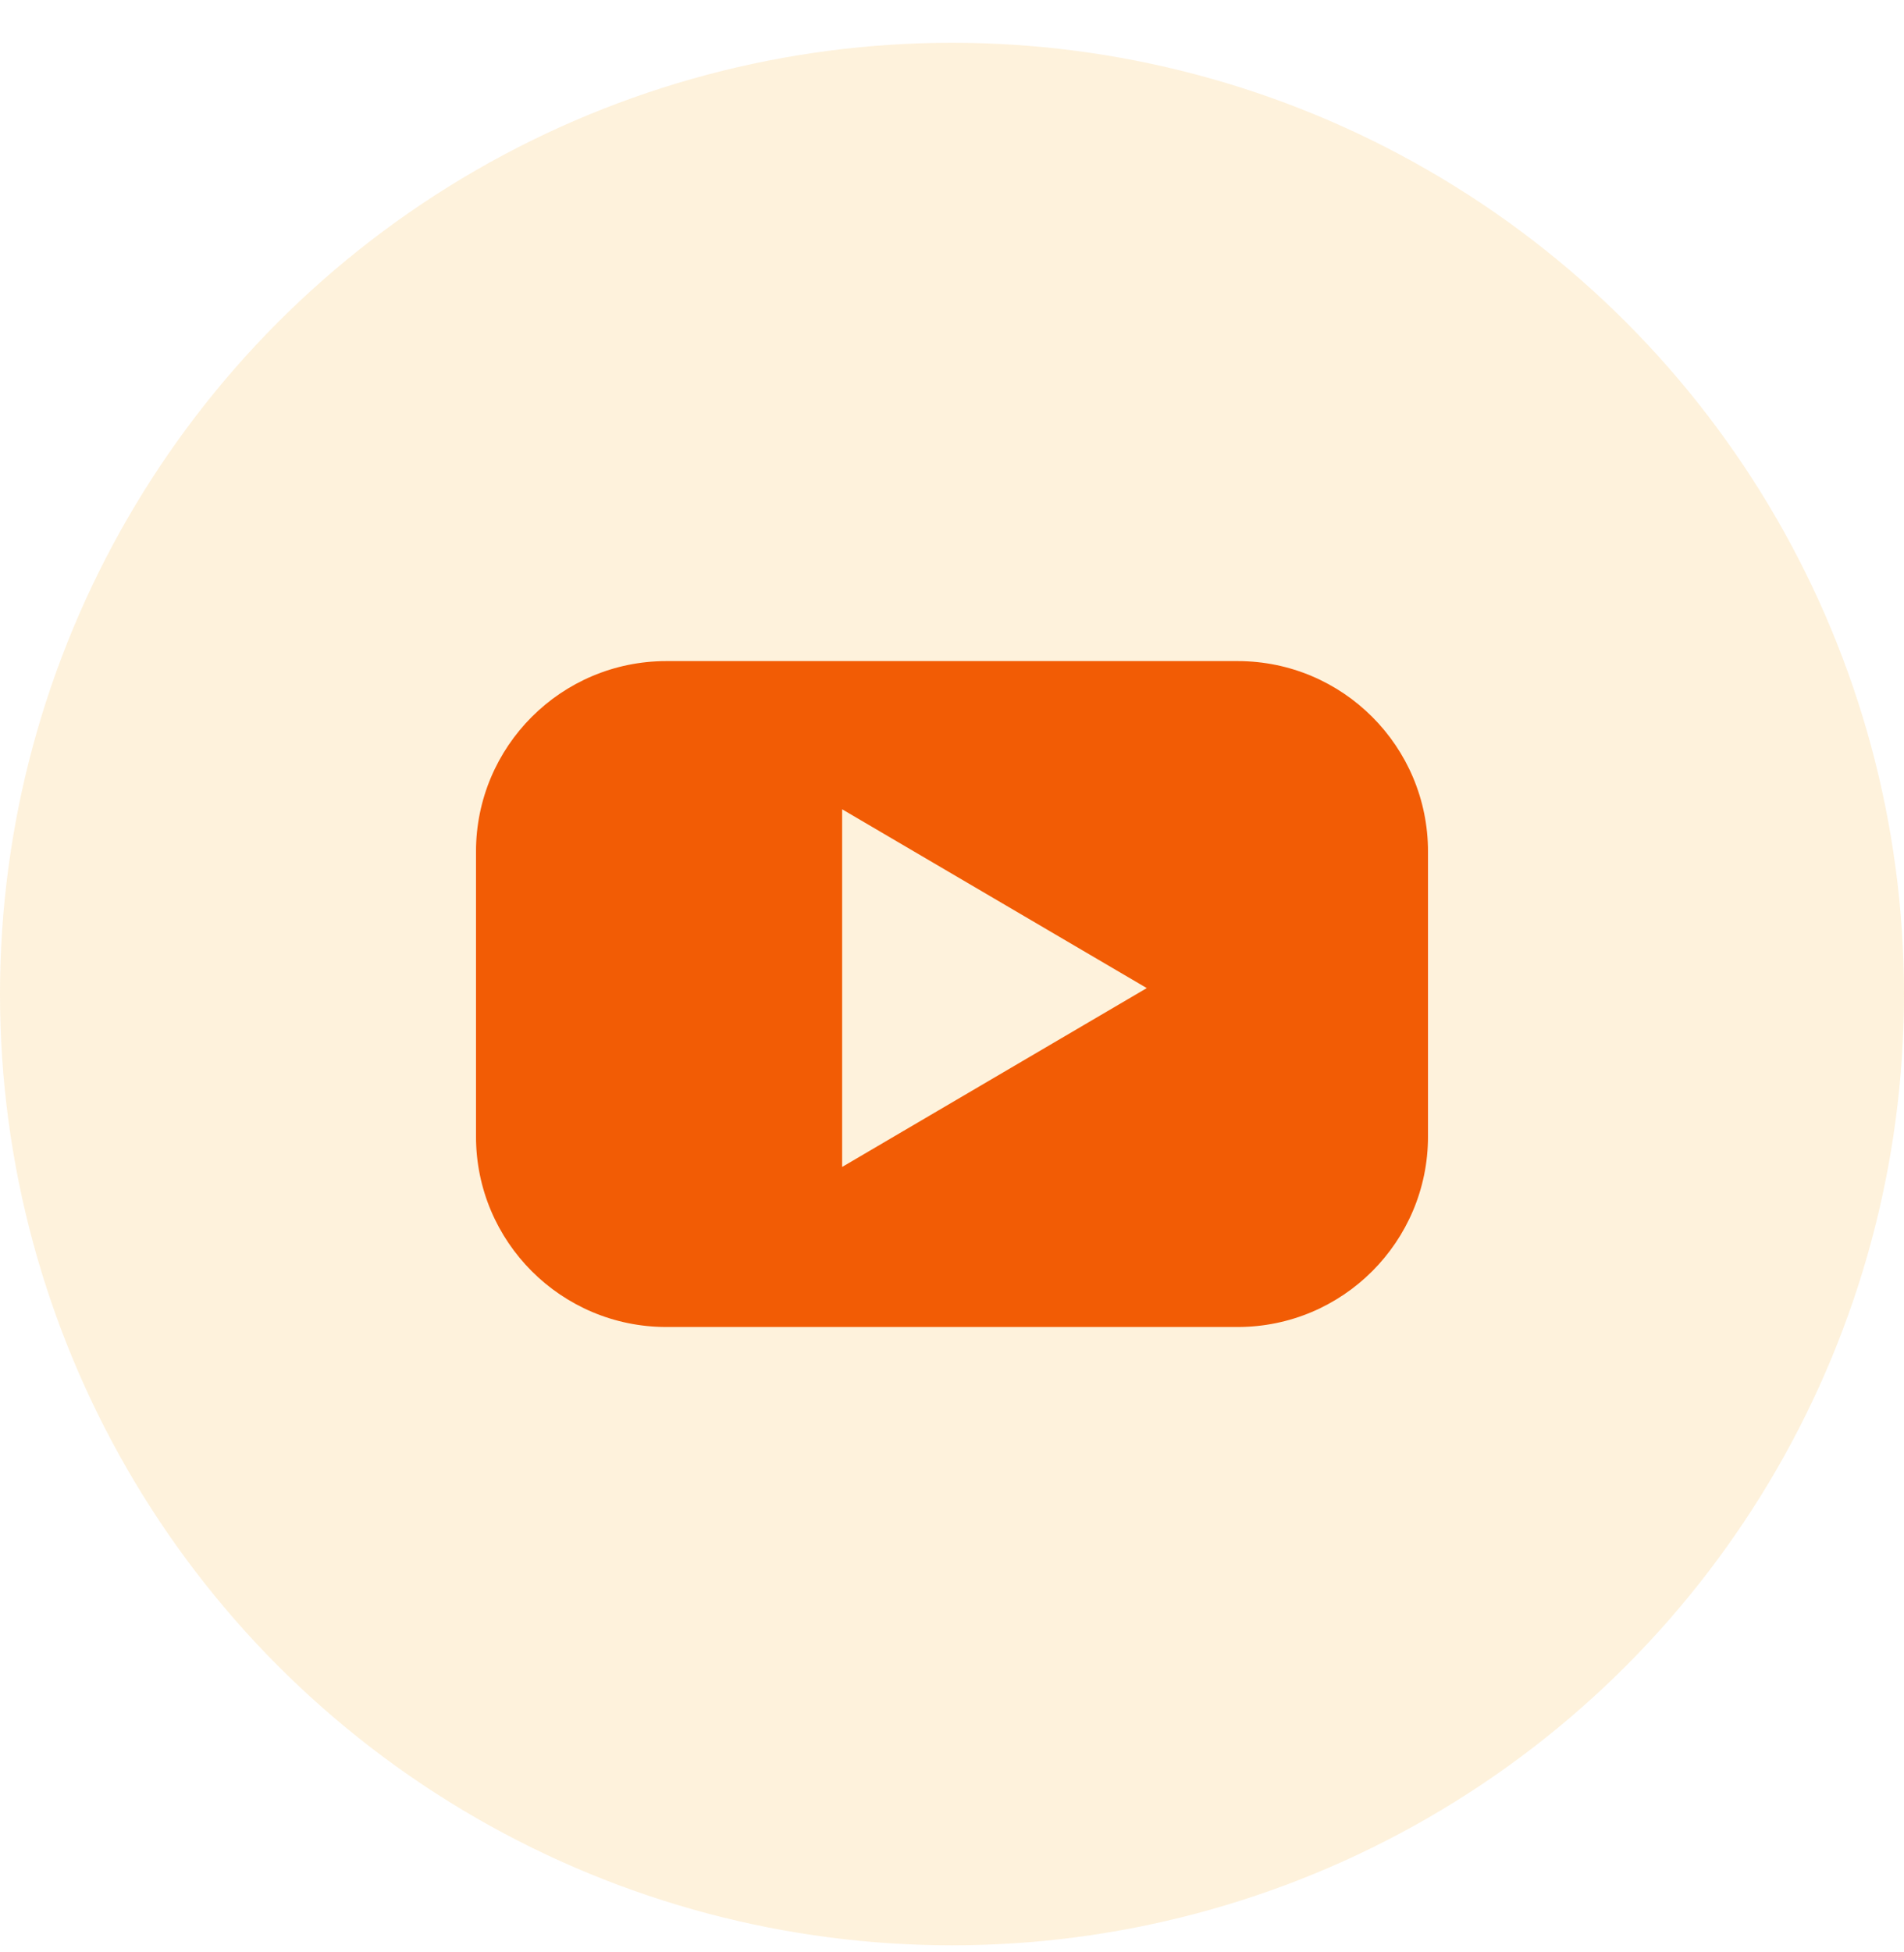 <svg width="40" height="41" viewBox="0 0 40 41" fill="none" xmlns="http://www.w3.org/2000/svg">
<g id="icons/social/roundel/utube">
<g id="instagram">
<ellipse id="Oval 2 Copy" cx="20" cy="20.875" rx="20" ry="19.977" fill="#F29F05" fill-opacity="0.14"/>
</g>
<g id="Youtube">
<path id="Youtube_2" fill-rule="evenodd" clip-rule="evenodd" d="M14 13.883C11.791 13.883 10 15.674 10 17.883V23.867C10 26.076 11.791 27.867 14 27.867H26C28.209 27.867 30 26.076 30 23.867V17.883C30 15.674 28.209 13.883 26 13.883H14ZM17.692 24.506L24.092 20.75L17.692 16.995V24.506Z" fill="#F25C05"/>
</g>
</g>
</svg>
